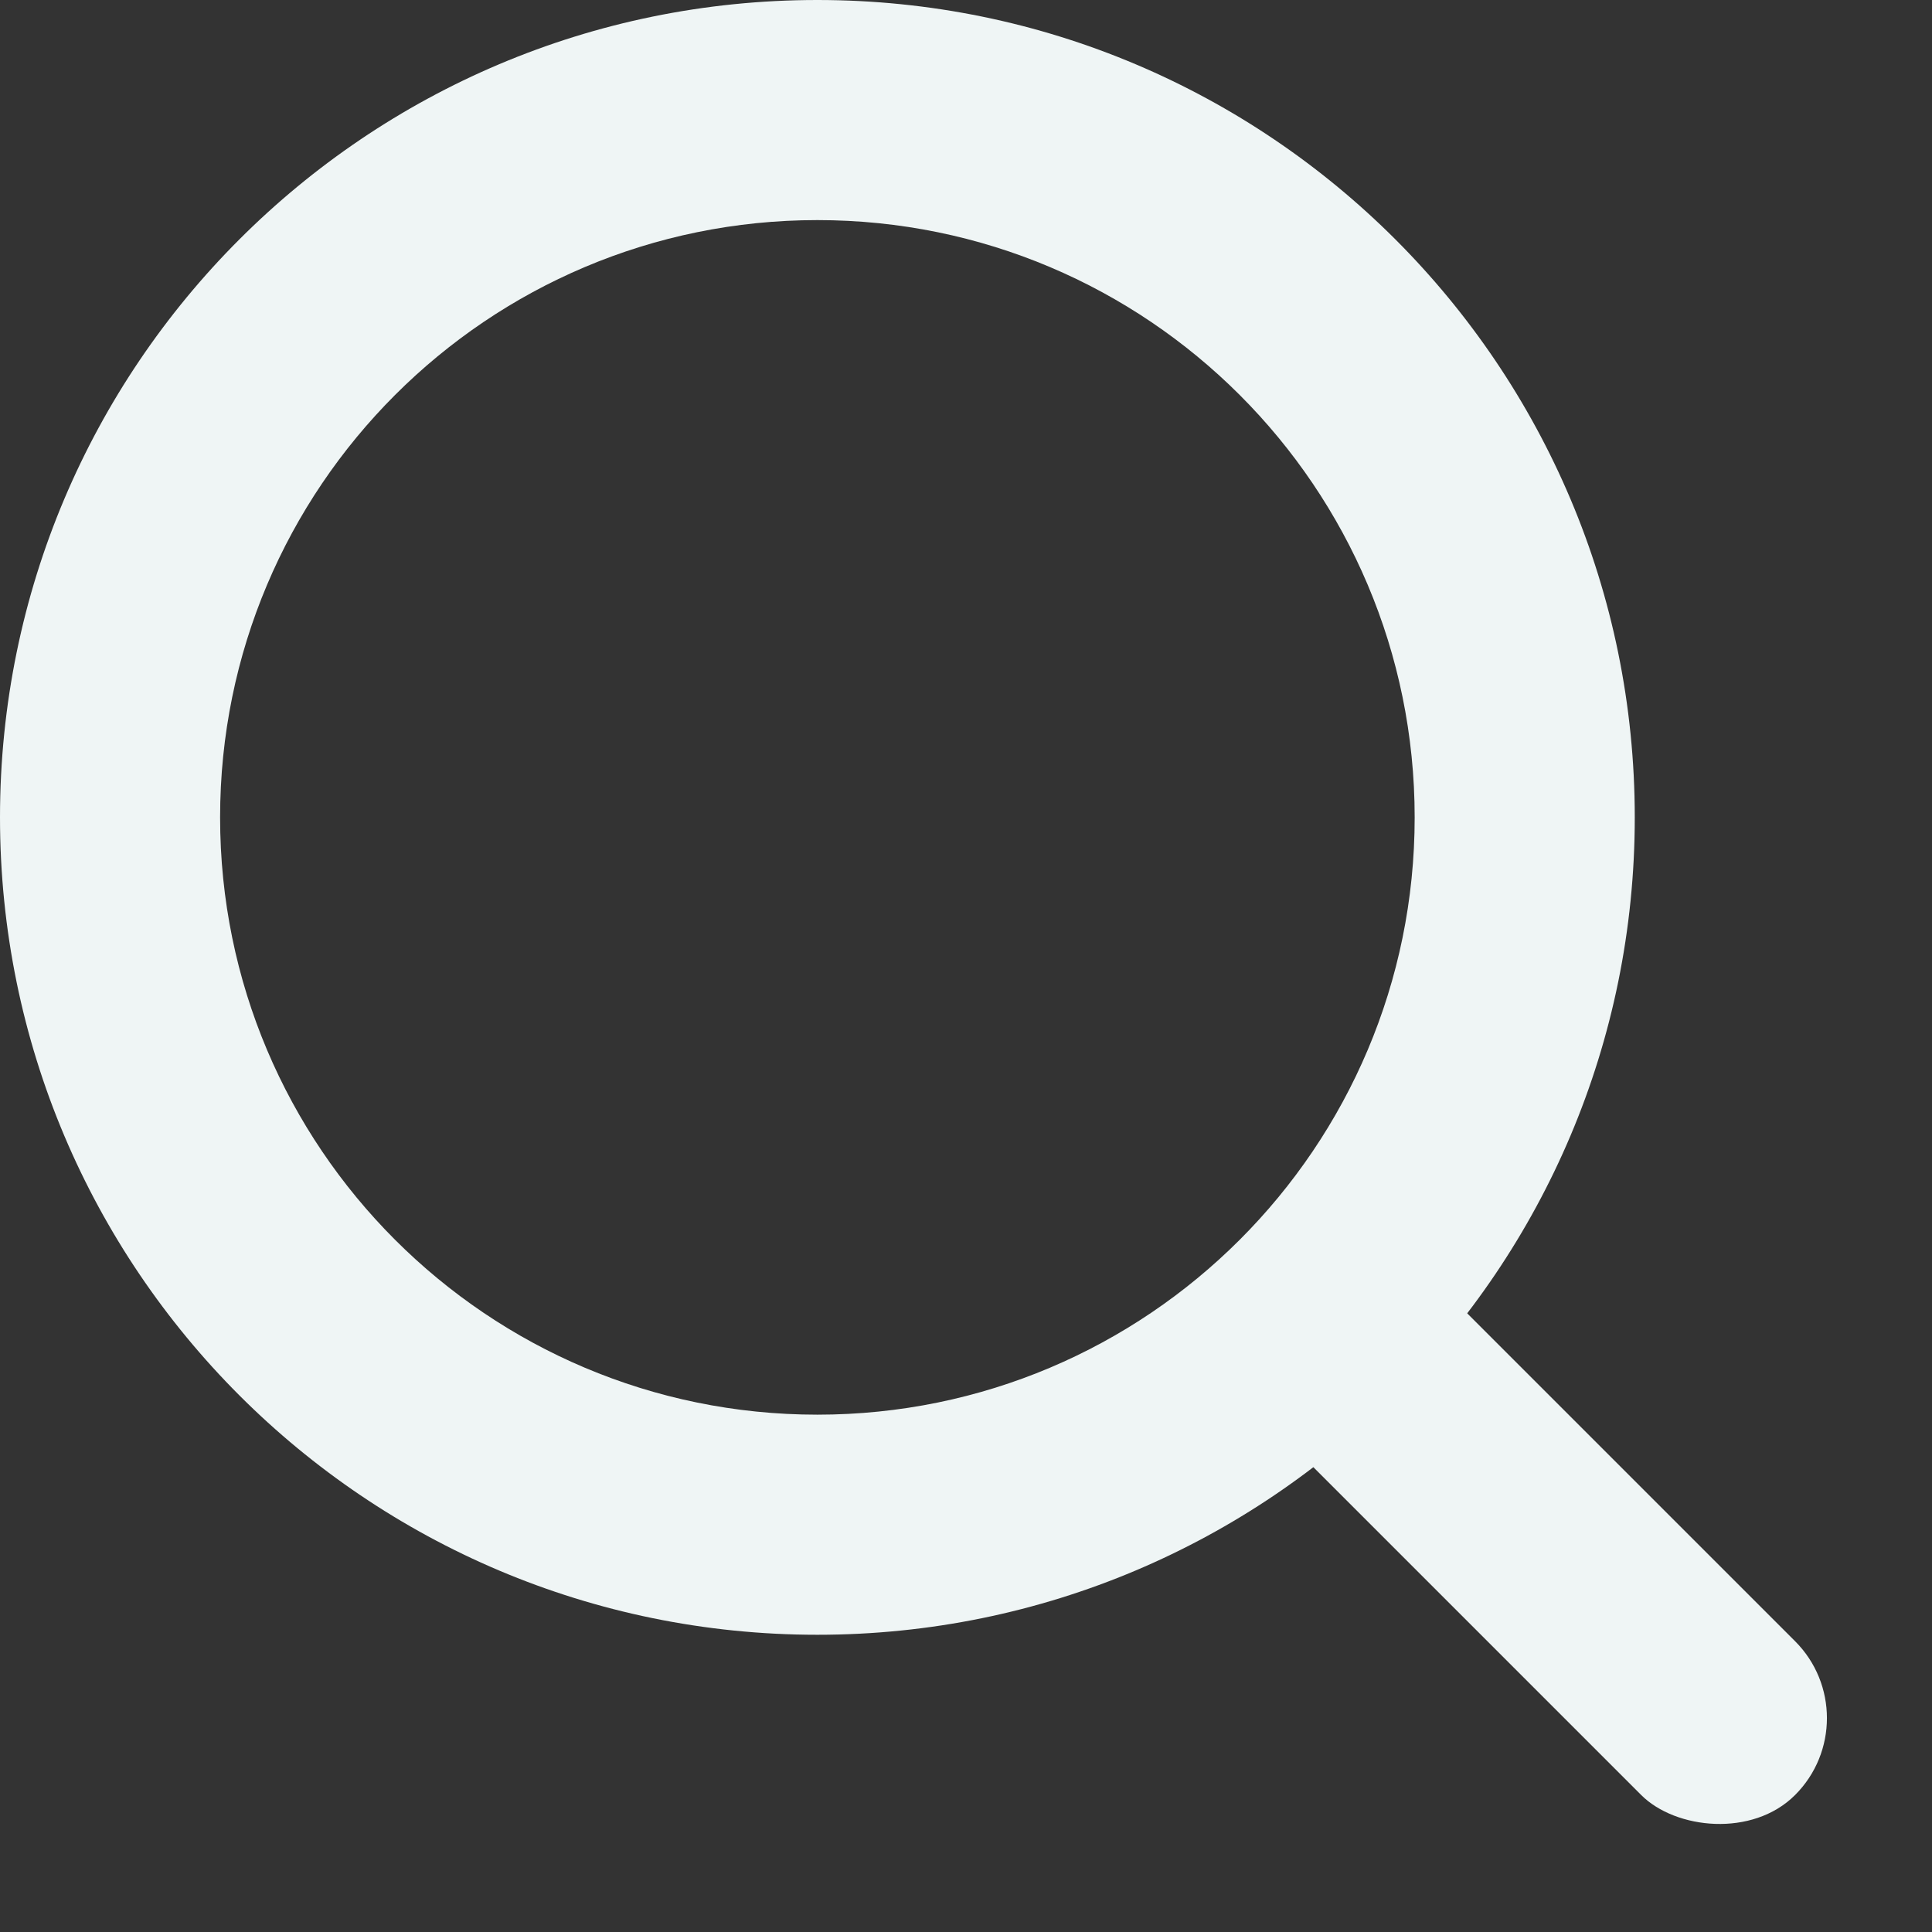 <svg width="13" height="13" viewBox="0 0 13 13" fill="none" xmlns="http://www.w3.org/2000/svg">
<rect x="0" y="0" width="13" height="13" fill="#333333" stroke="none"/>
<path d="M11 5.5C11 8.538 8.538 11 5.5 11C2.462 11 0 8.538 0 5.5C0 2.462 2.462 0 5.5 0C8.538 0 11 2.462 11 5.5ZM1.481 5.5C1.481 7.72 3.28 9.519 5.5 9.519C7.72 9.519 9.519 7.72 9.519 5.5C9.519 3.28 7.72 1.481 5.5 1.481C3.28 1.481 1.481 3.28 1.481 5.5Z" fill="#EFF5F5"/>
<rect x="8" y="9.035" width="1.464" height="5.036" rx="0.732" transform="rotate(-45 8 9.035)" fill="#EFF5F5"/>
</svg>
